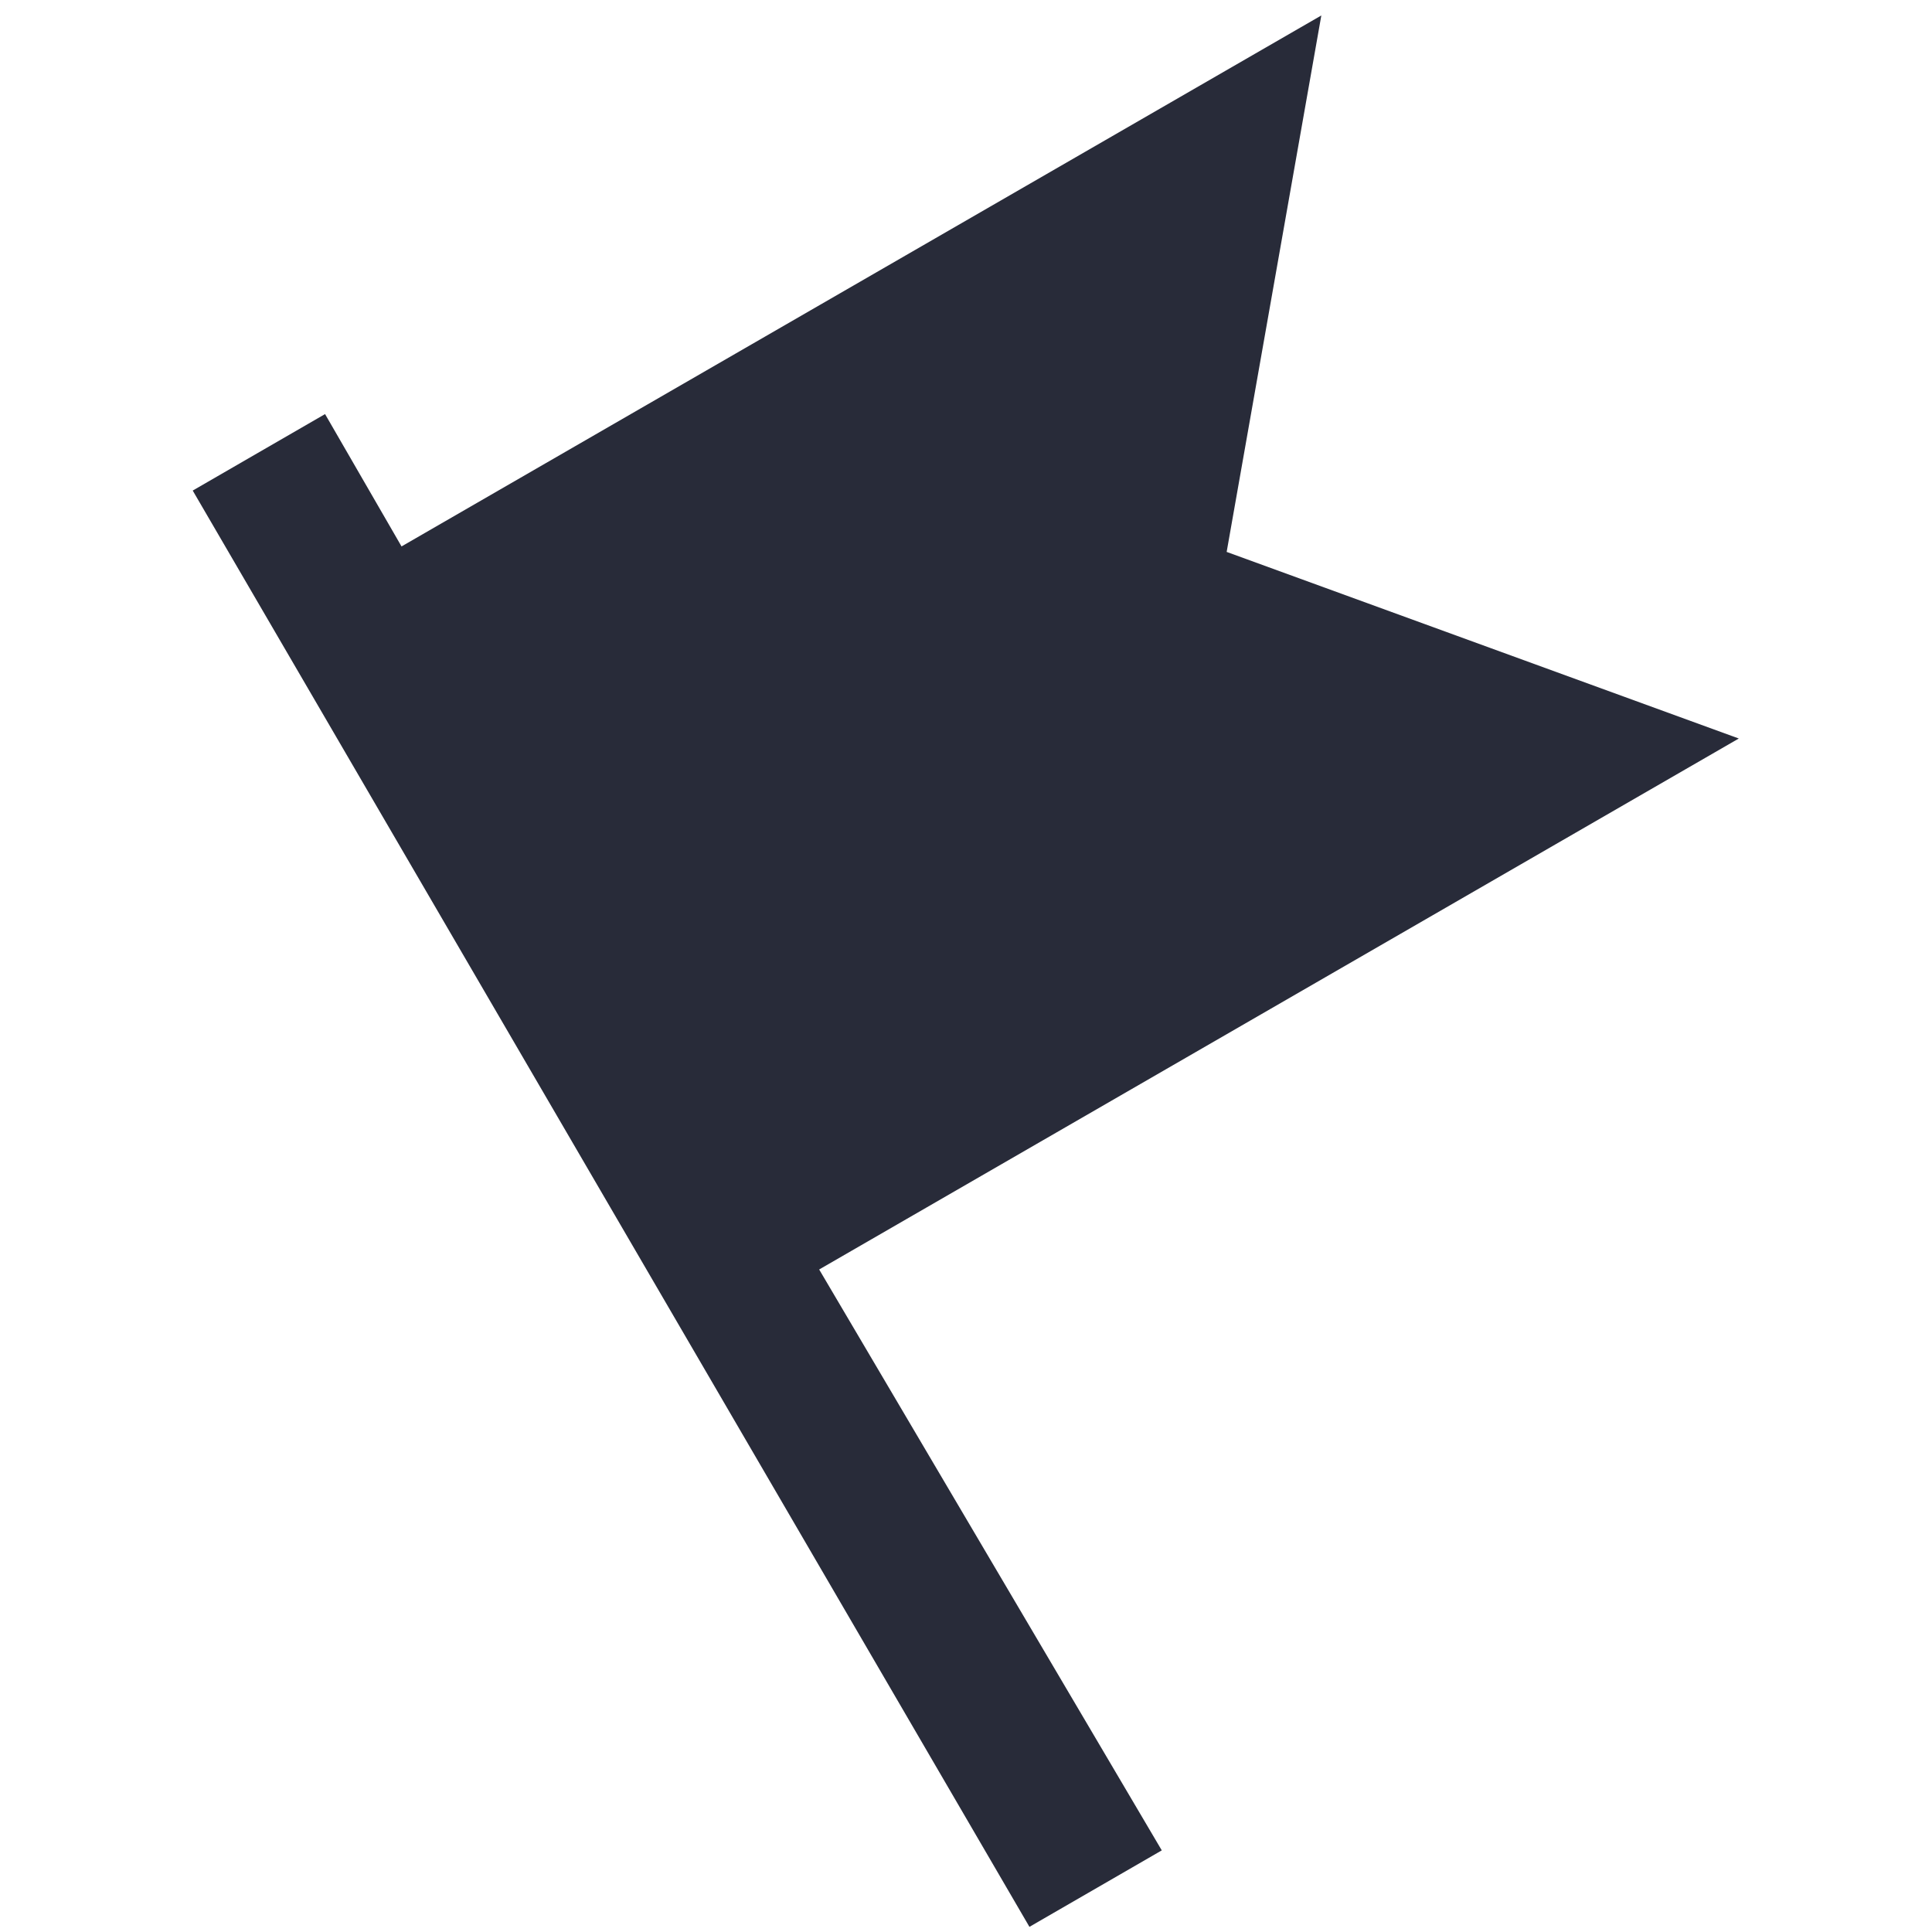 <?xml version="1.0" encoding="utf-8"?>
<!-- Generator: Adobe Illustrator 23.0.5, SVG Export Plug-In . SVG Version: 6.00 Build 0)  -->
<svg version="1.1" id="Layer_1" xmlns="http://www.w3.org/2000/svg" xmlns:xlink="http://www.w3.org/1999/xlink" x="0px" y="0px"
	 viewBox="0 0 120 120" enable-background="new 0 0 120 120" xml:space="preserve">
<path id="Path_2132" fill="#282B39" d="M82.07,0.96L24.94,33.94l-4.75-8.22l-8.22,4.75l51.97,89.21l8.22-4.75L50.88,78.85L108,45.87
	L76.19,34.28L82.07,0.96z"/>
</svg>
